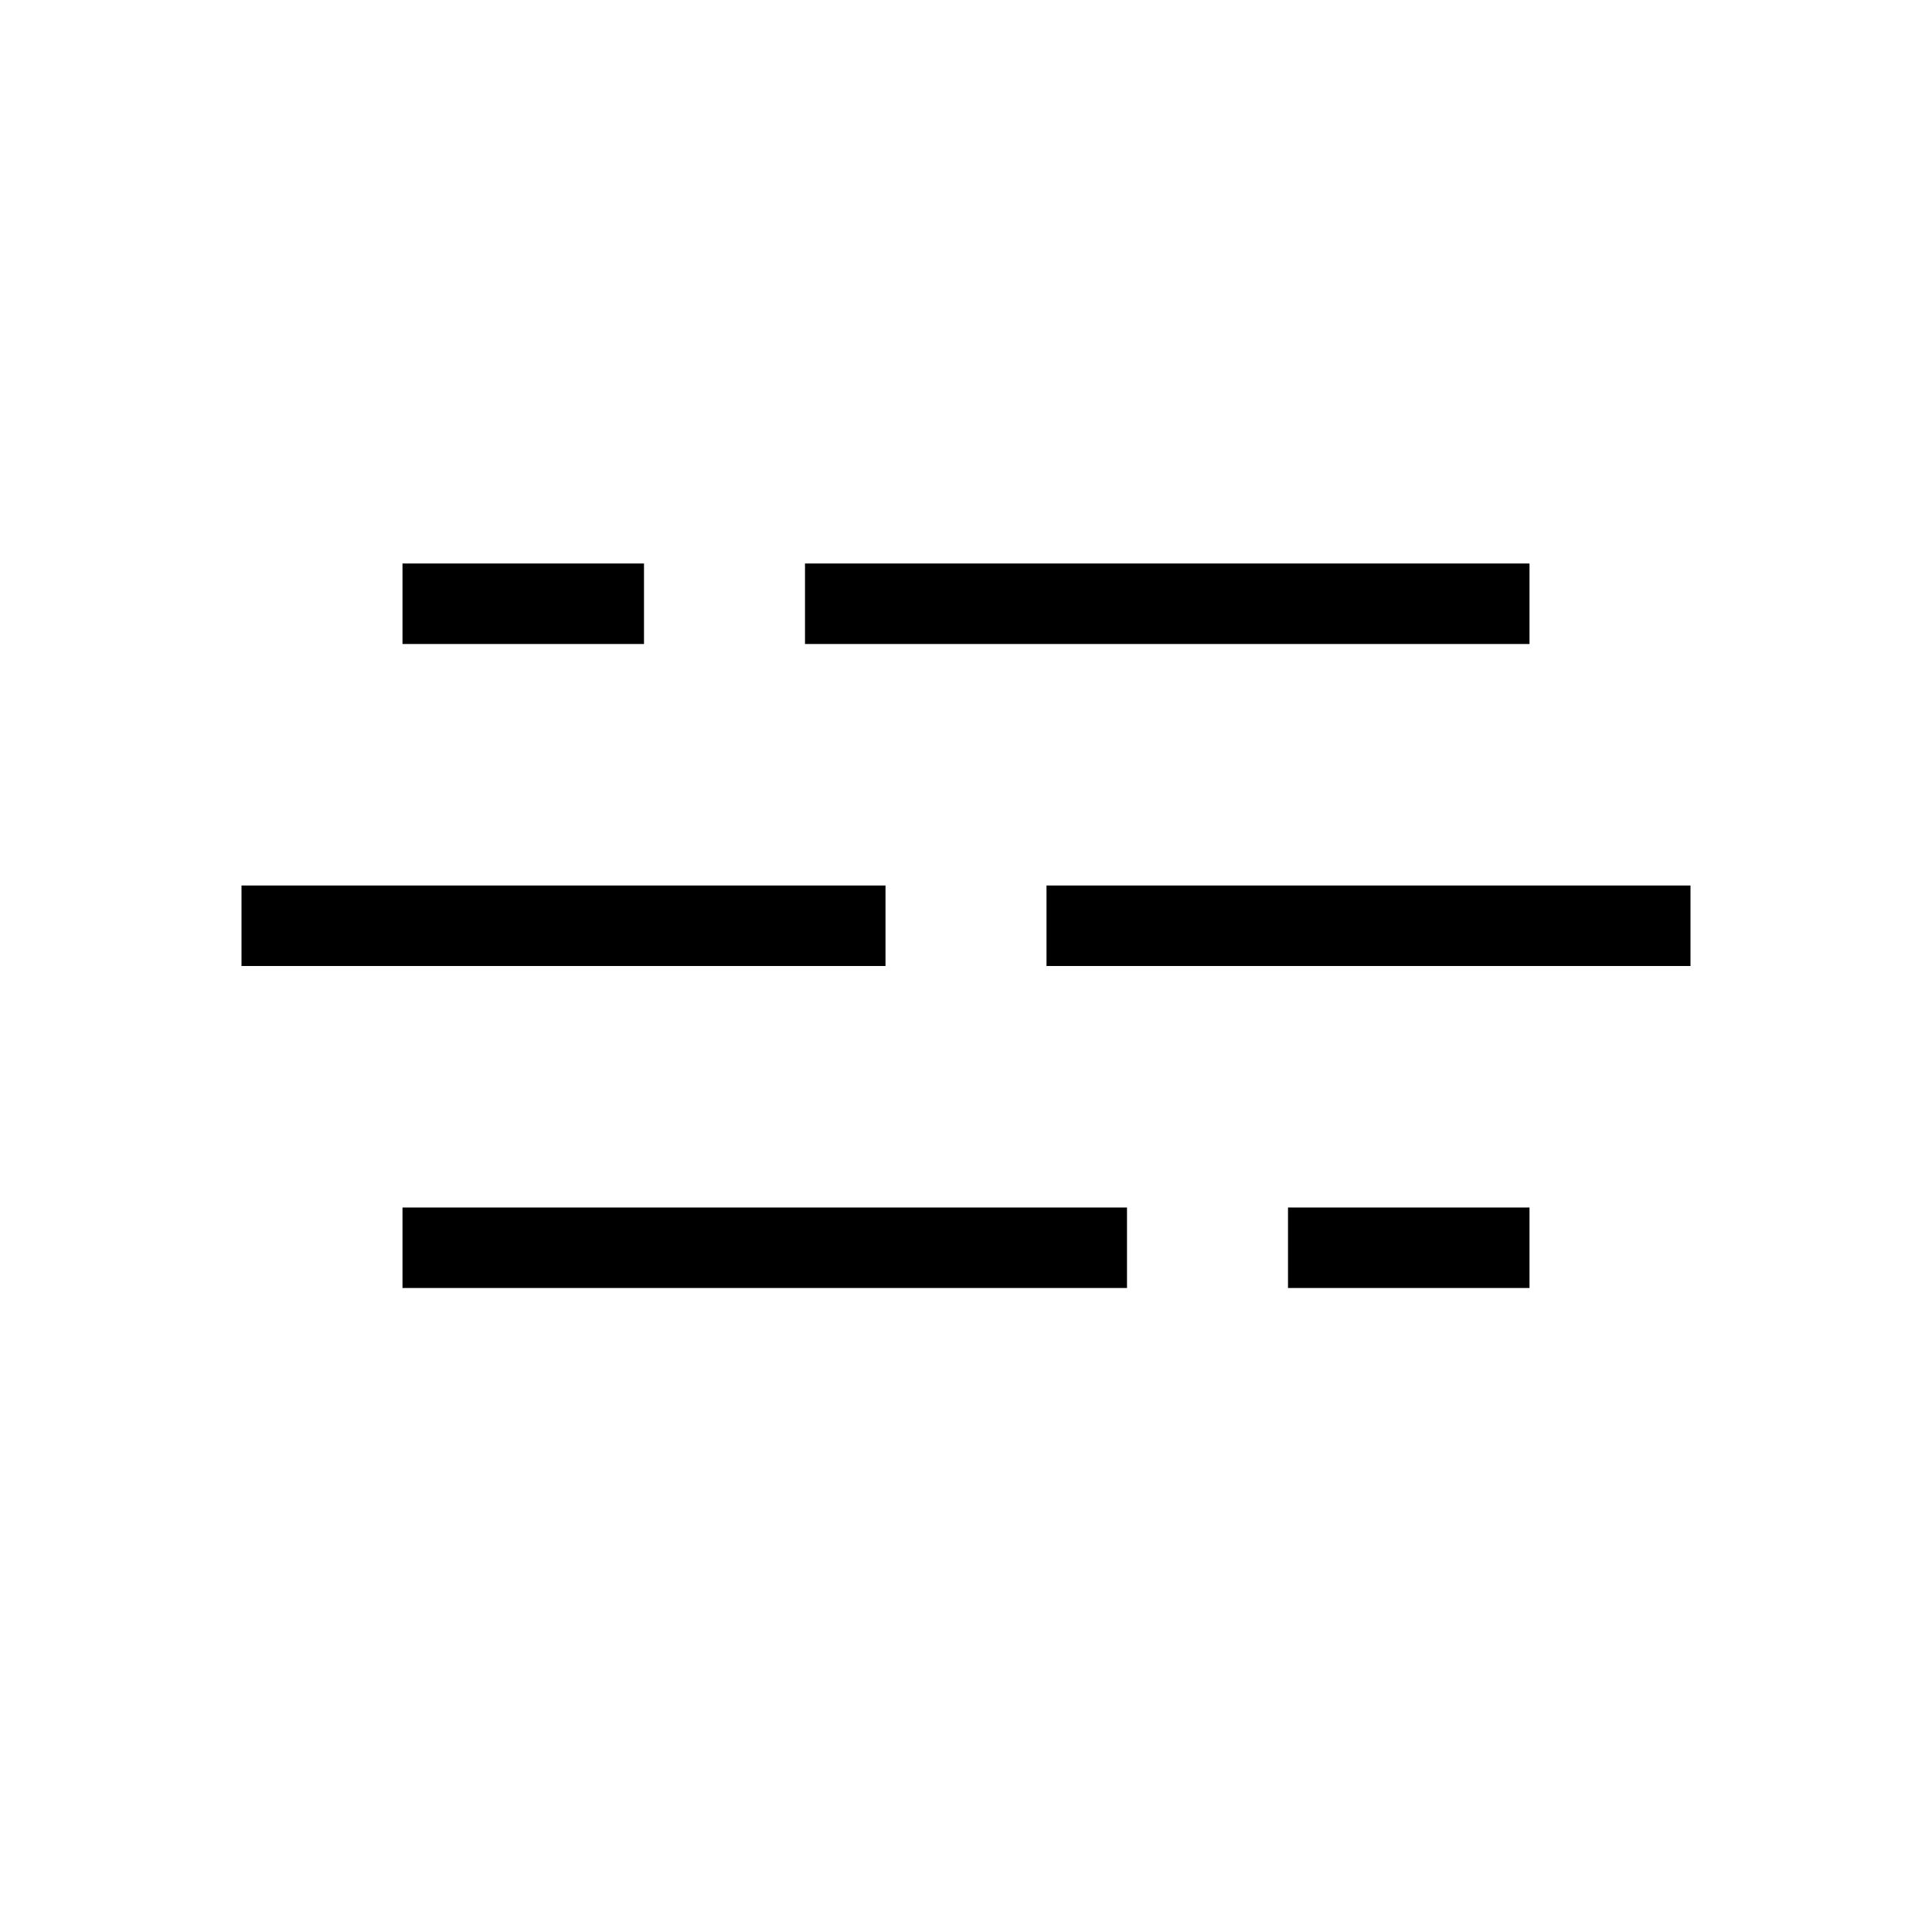 <svg viewBox="0 0 24 24" xmlns="http://www.w3.org/2000/svg">
<path fill-rule="evenodd" clip-rule="evenodd" d="M10 7H19V8H10V7Z"/>
<path fill-rule="evenodd" clip-rule="evenodd" d="M5 7H8V8H5V7Z"/>
<path fill-rule="evenodd" clip-rule="evenodd" d="M11 12H3V11H11V12Z"/>
<path fill-rule="evenodd" clip-rule="evenodd" d="M21 12H13V11H21V12Z"/>
<path fill-rule="evenodd" clip-rule="evenodd" d="M5 15H14V16H5V15Z"/>
<path fill-rule="evenodd" clip-rule="evenodd" d="M16 15H19V16H16V15Z"/>
</svg>

